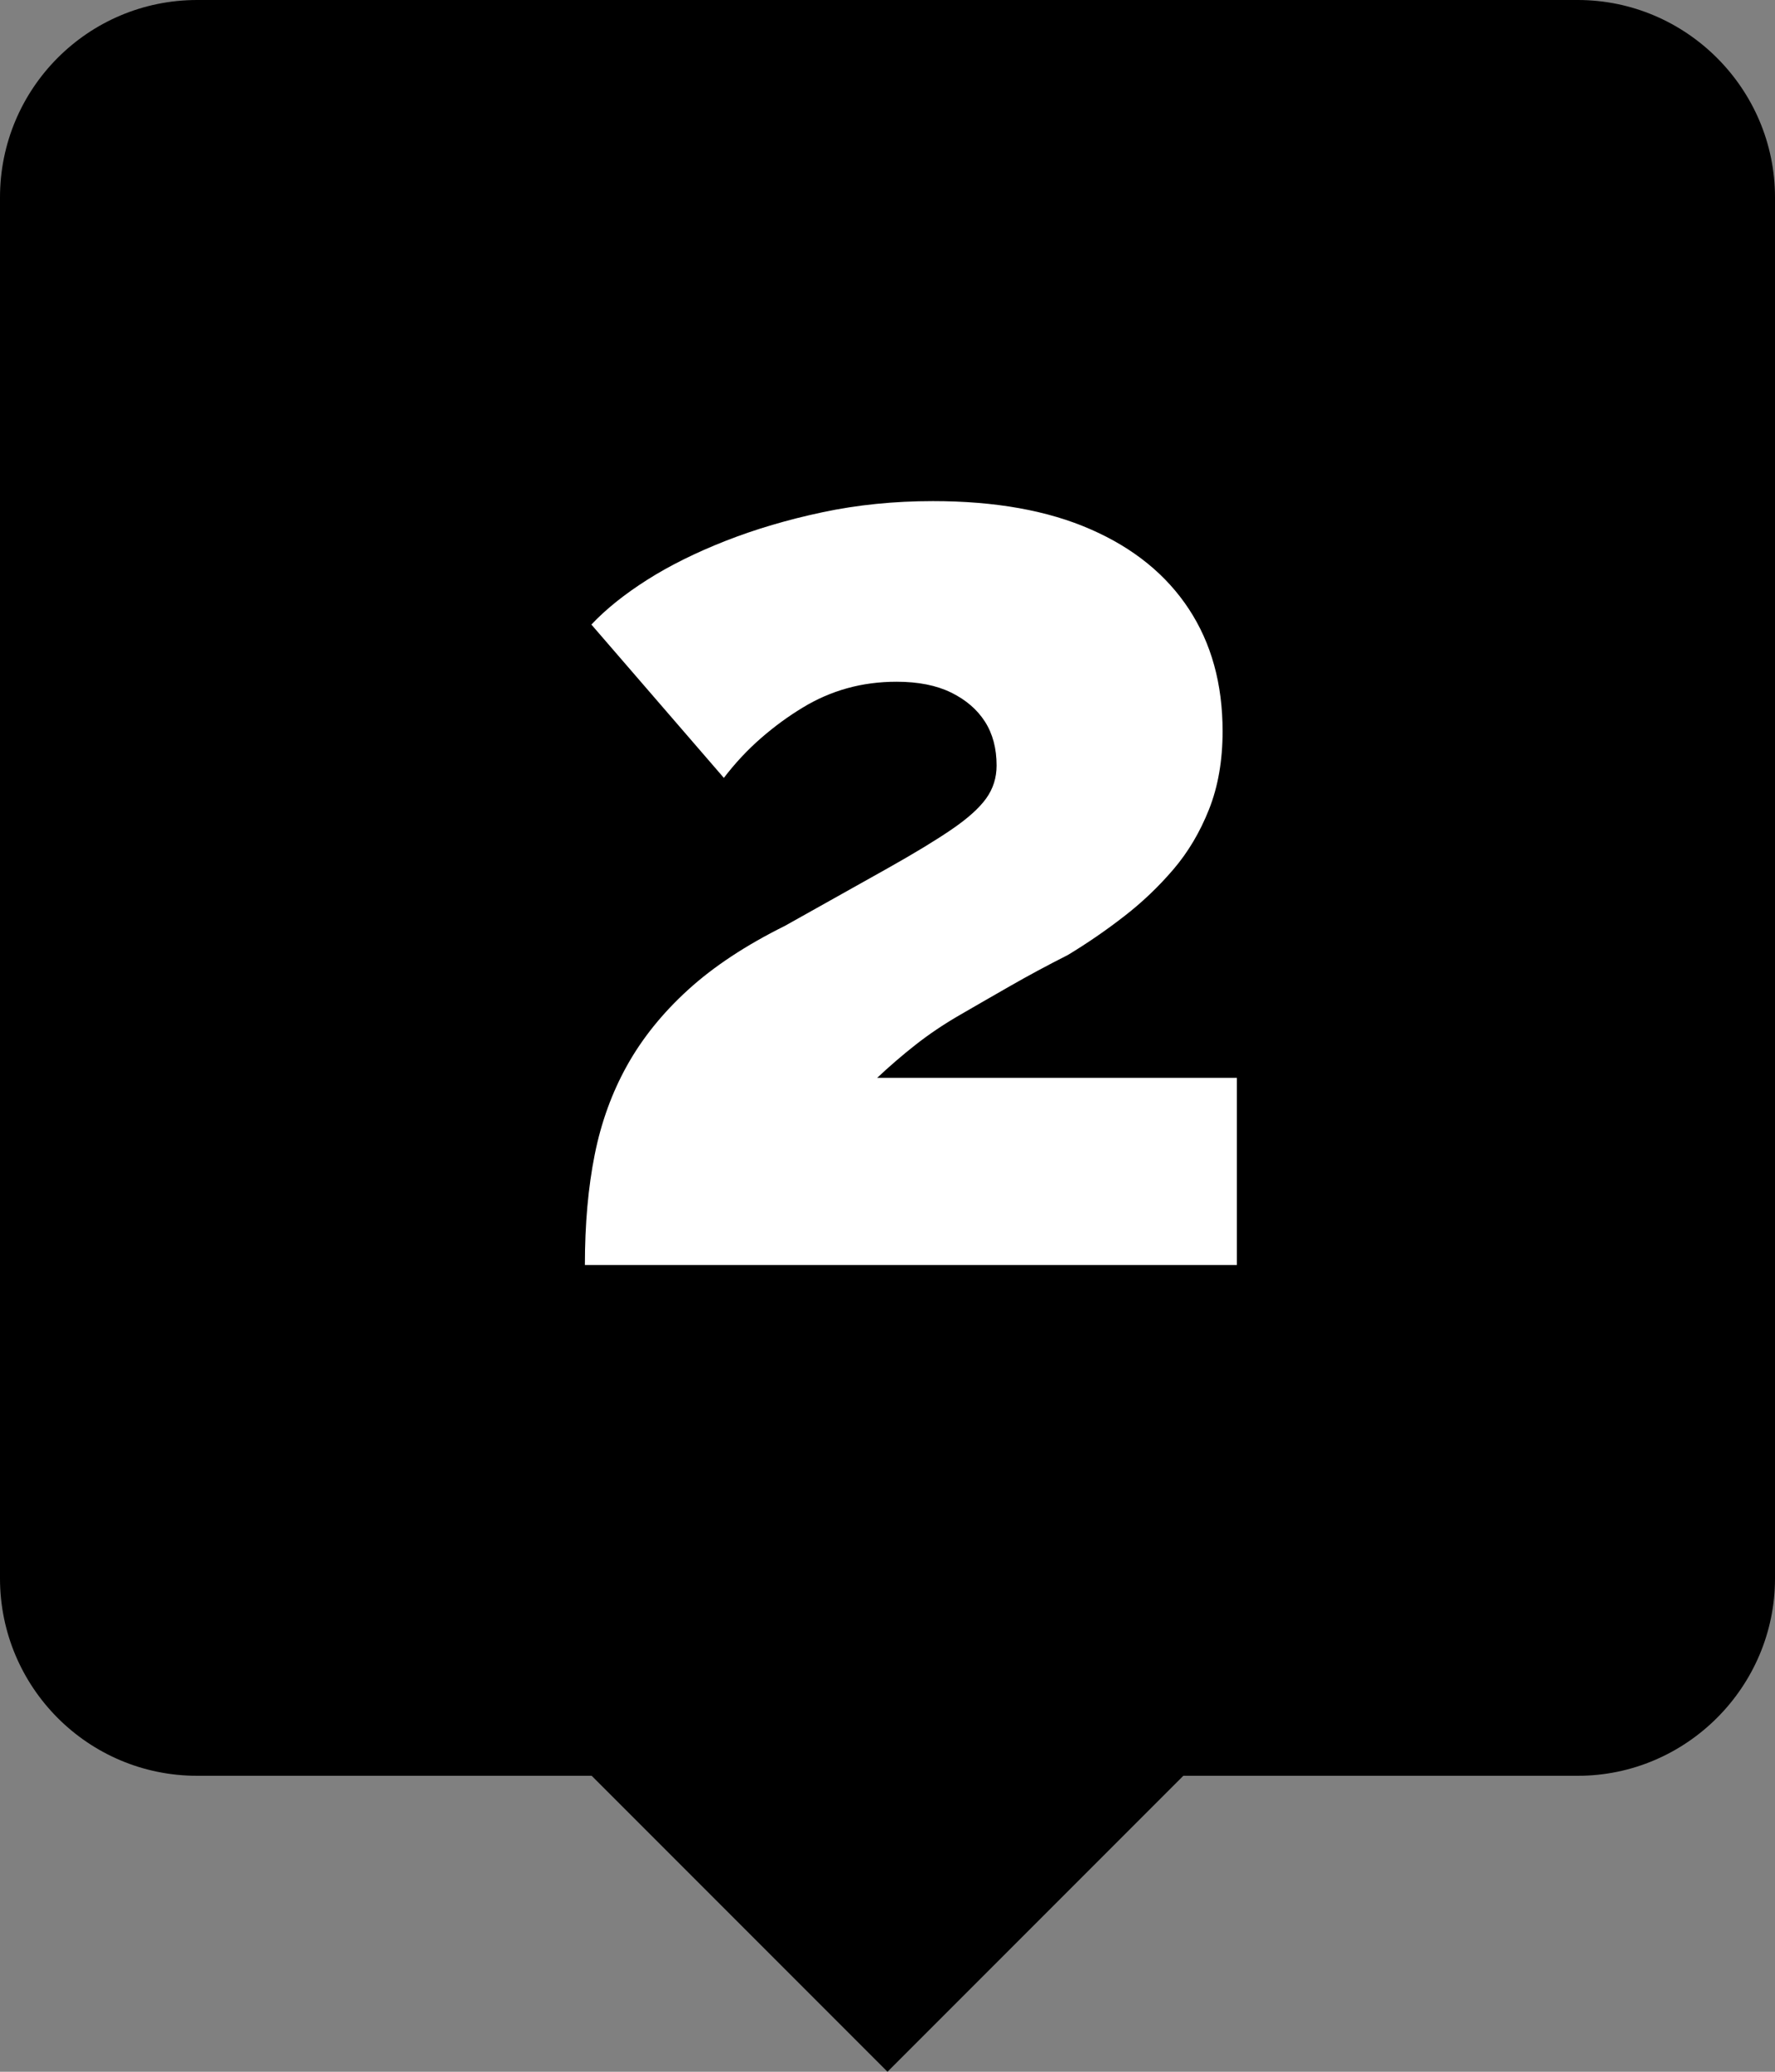 <?xml version="1.0" encoding="UTF-8"?><svg id="Layer_2" xmlns="http://www.w3.org/2000/svg" viewBox="0 0 123 143.5"><rect x="0" y="0" width="123" height="143.5" fill="#808080" stroke="none"/><defs><style>.cls-1{fill:#fff;}</style></defs><g id="Layer_1-2"><g><path d="M123,13.67V109.33c0,7.52-6.15,13.67-13.67,13.67h-27.33l-20.5,20.5-20.5-20.5H13.67c-7.59,0-13.67-6.15-13.67-13.67V13.67C0,6.15,6.08,0,13.67,0H109.33c7.52,0,13.67,6.15,13.67,13.67Z"/><path class="cls-1" d="M40.53,87.63c0-2.85,.23-5.4,.68-7.65,.45-2.25,1.2-4.31,2.25-6.19,1.05-1.88,2.46-3.63,4.23-5.24,1.77-1.61,4-3.08,6.7-4.42,2.82-1.58,5.18-2.9,7.07-3.96,1.89-1.06,3.39-1.97,4.5-2.73,1.11-.76,1.9-1.47,2.38-2.14,.48-.67,.72-1.43,.72-2.28,0-1.18-.27-2.2-.81-3.04s-1.32-1.51-2.34-2.01c-1.02-.5-2.28-.75-3.78-.75-1.2,0-2.34,.15-3.42,.45-1.08,.3-2.12,.75-3.1,1.35-.99,.6-1.95,1.3-2.88,2.11-.93,.81-1.79,1.73-2.57,2.75l-9.18-10.62c1.02-1.08,2.31-2.11,3.87-3.1,1.56-.99,3.38-1.89,5.44-2.7,2.07-.81,4.3-1.47,6.71-1.98,2.4-.51,4.95-.77,7.65-.77,4.32,0,7.96,.65,10.94,1.96,2.97,1.3,5.23,3.14,6.79,5.51,1.56,2.37,2.34,5.19,2.34,8.47,0,2.02-.31,3.82-.94,5.41s-1.46,2.98-2.48,4.17c-1.02,1.19-2.16,2.28-3.42,3.25-1.26,.98-2.55,1.86-3.87,2.66-1.44,.73-2.78,1.45-4,2.15-1.23,.7-2.4,1.38-3.51,2.02-1.11,.64-2.13,1.33-3.06,2.06-.93,.73-1.82,1.5-2.66,2.29h24.93v12.96H40.53Z"/></g></g></svg>